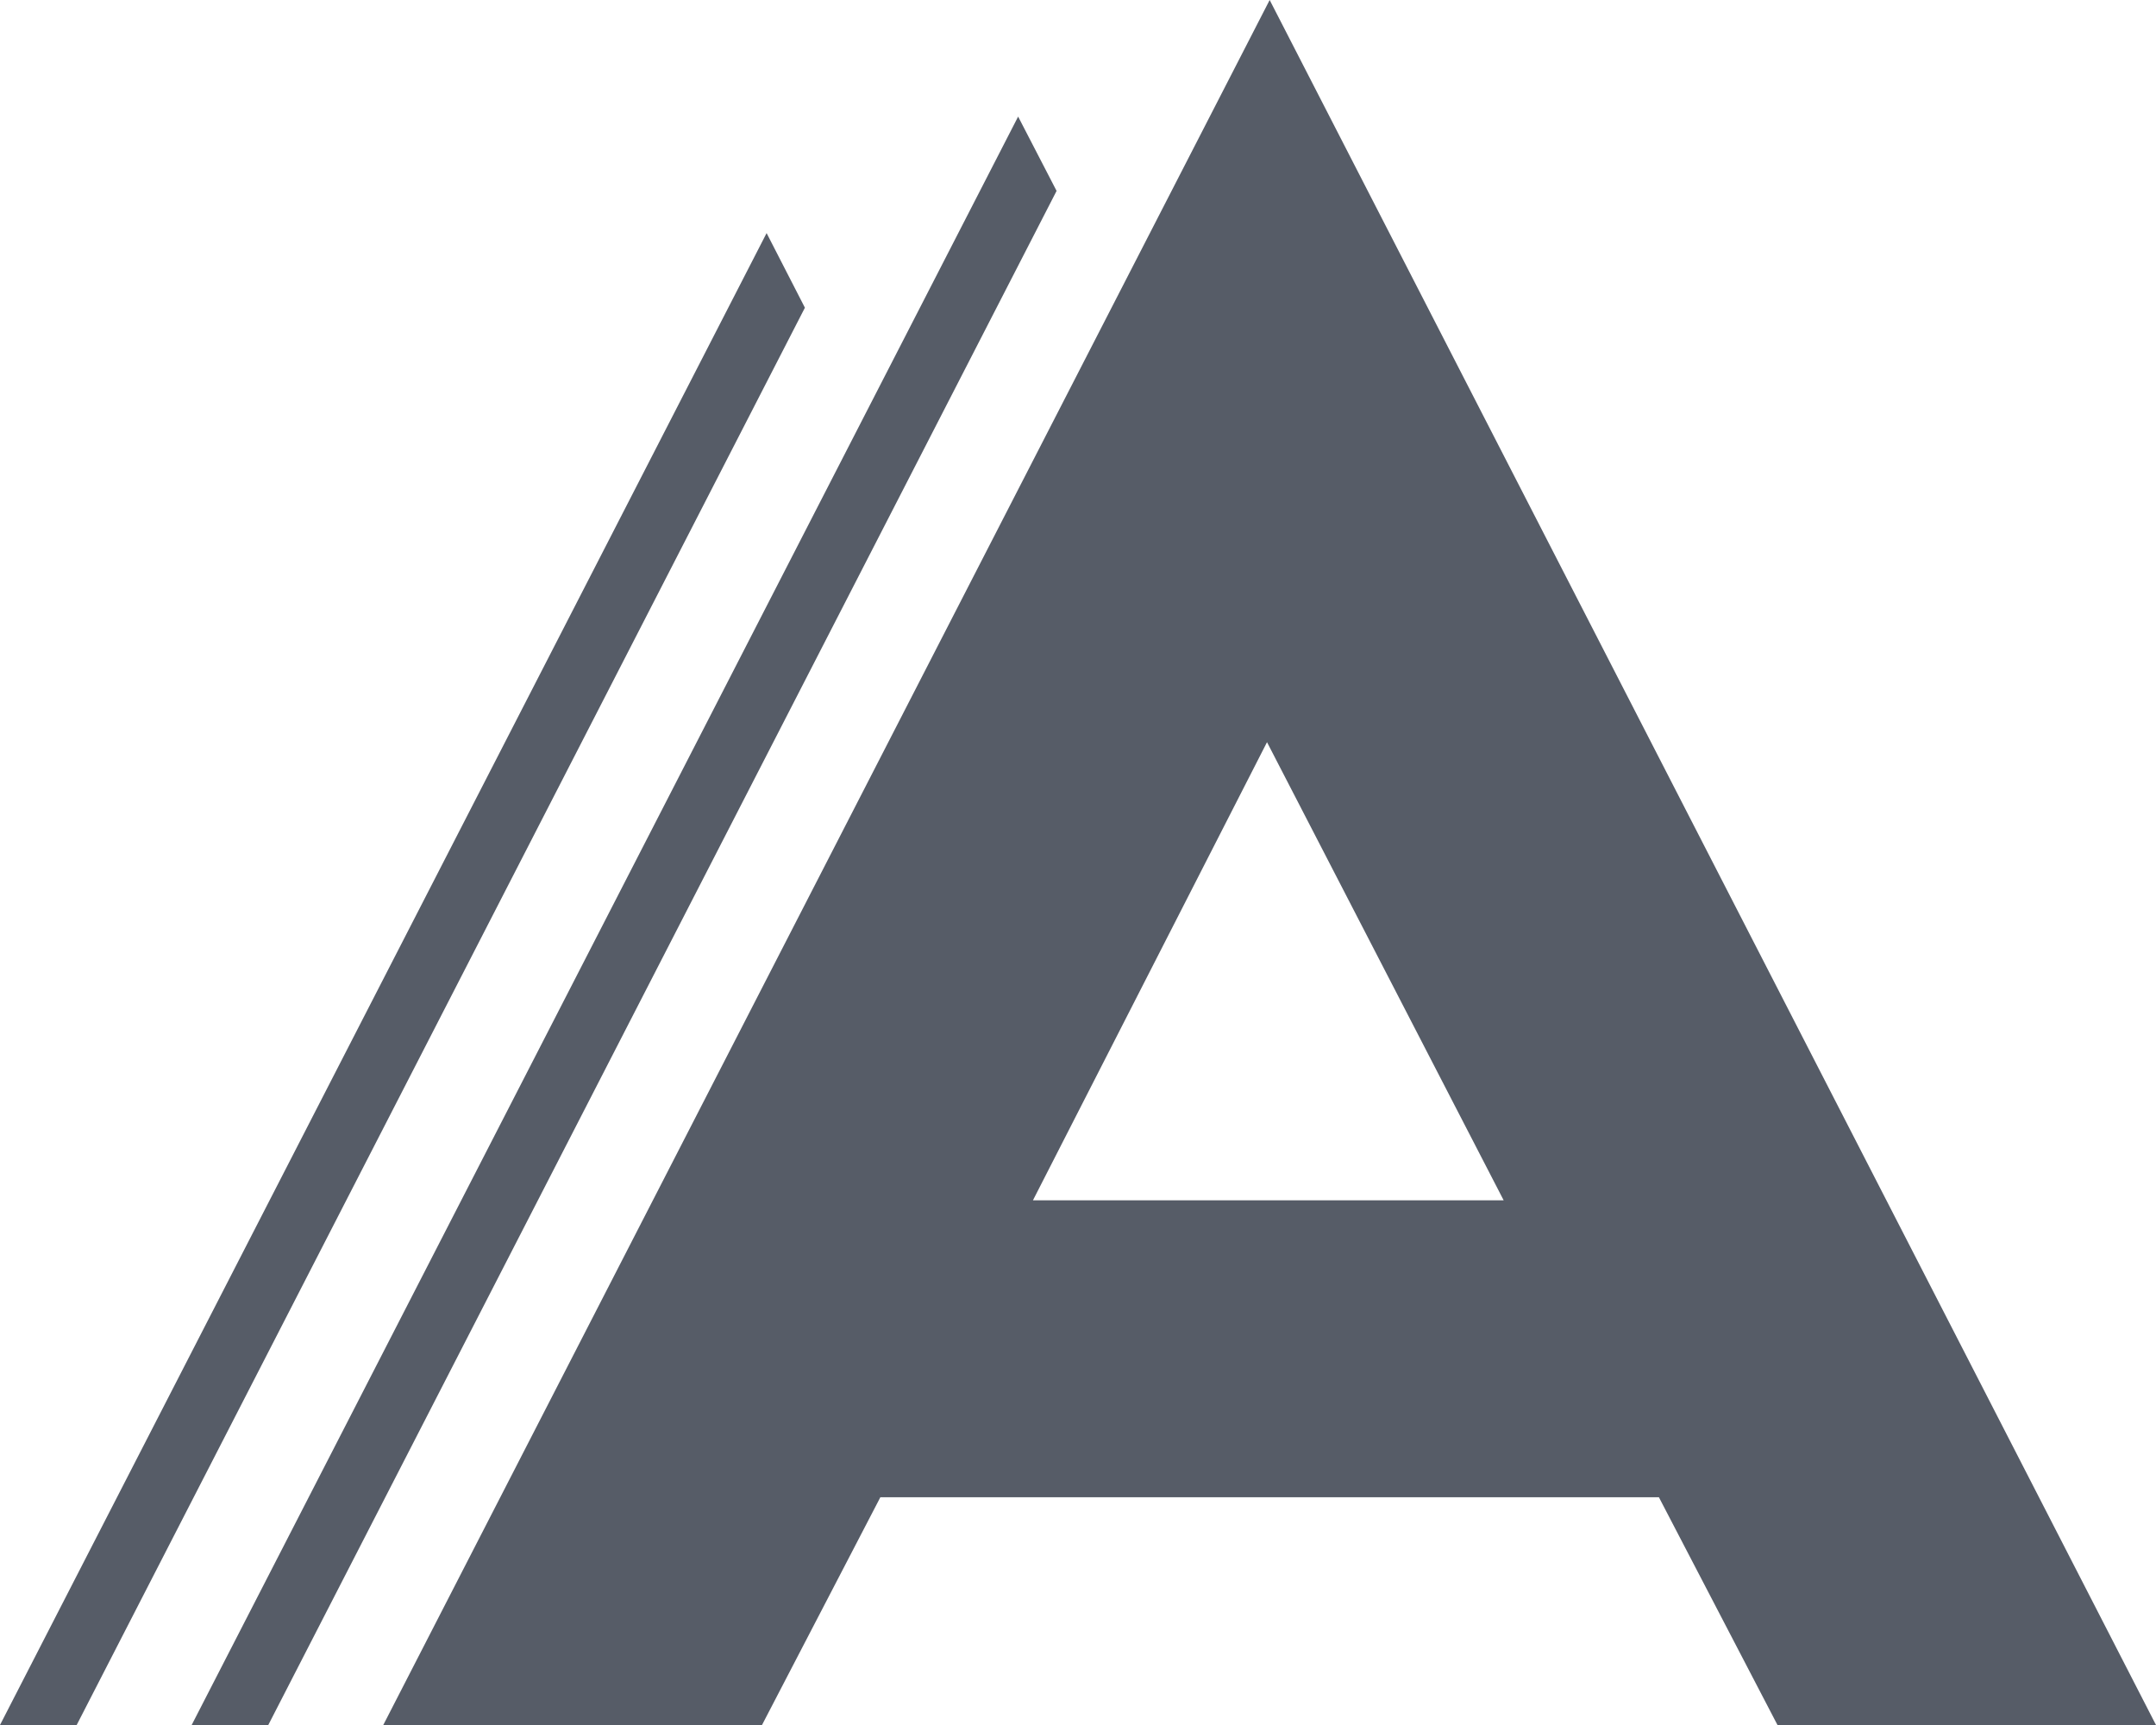 <svg width="30" height="24" viewBox="0 0 30 24" fill="none" xmlns="http://www.w3.org/2000/svg">
<path d="M10.667 3.243L0 24H1.067L11.2 4.281L10.667 3.243Z" fill="#565C67"/>
<path d="M14.167 1.622L2.667 24H3.733L14.702 2.656L14.167 1.622Z" fill="#565C67"/>
<path d="M23.083 20.831H12.25L10.603 24H5.333L17.667 0L30 24H24.733L23.083 20.831ZM14.373 16.7H20.923L17.63 10.326L14.373 16.7Z" fill="#565C67"/>
</svg>
